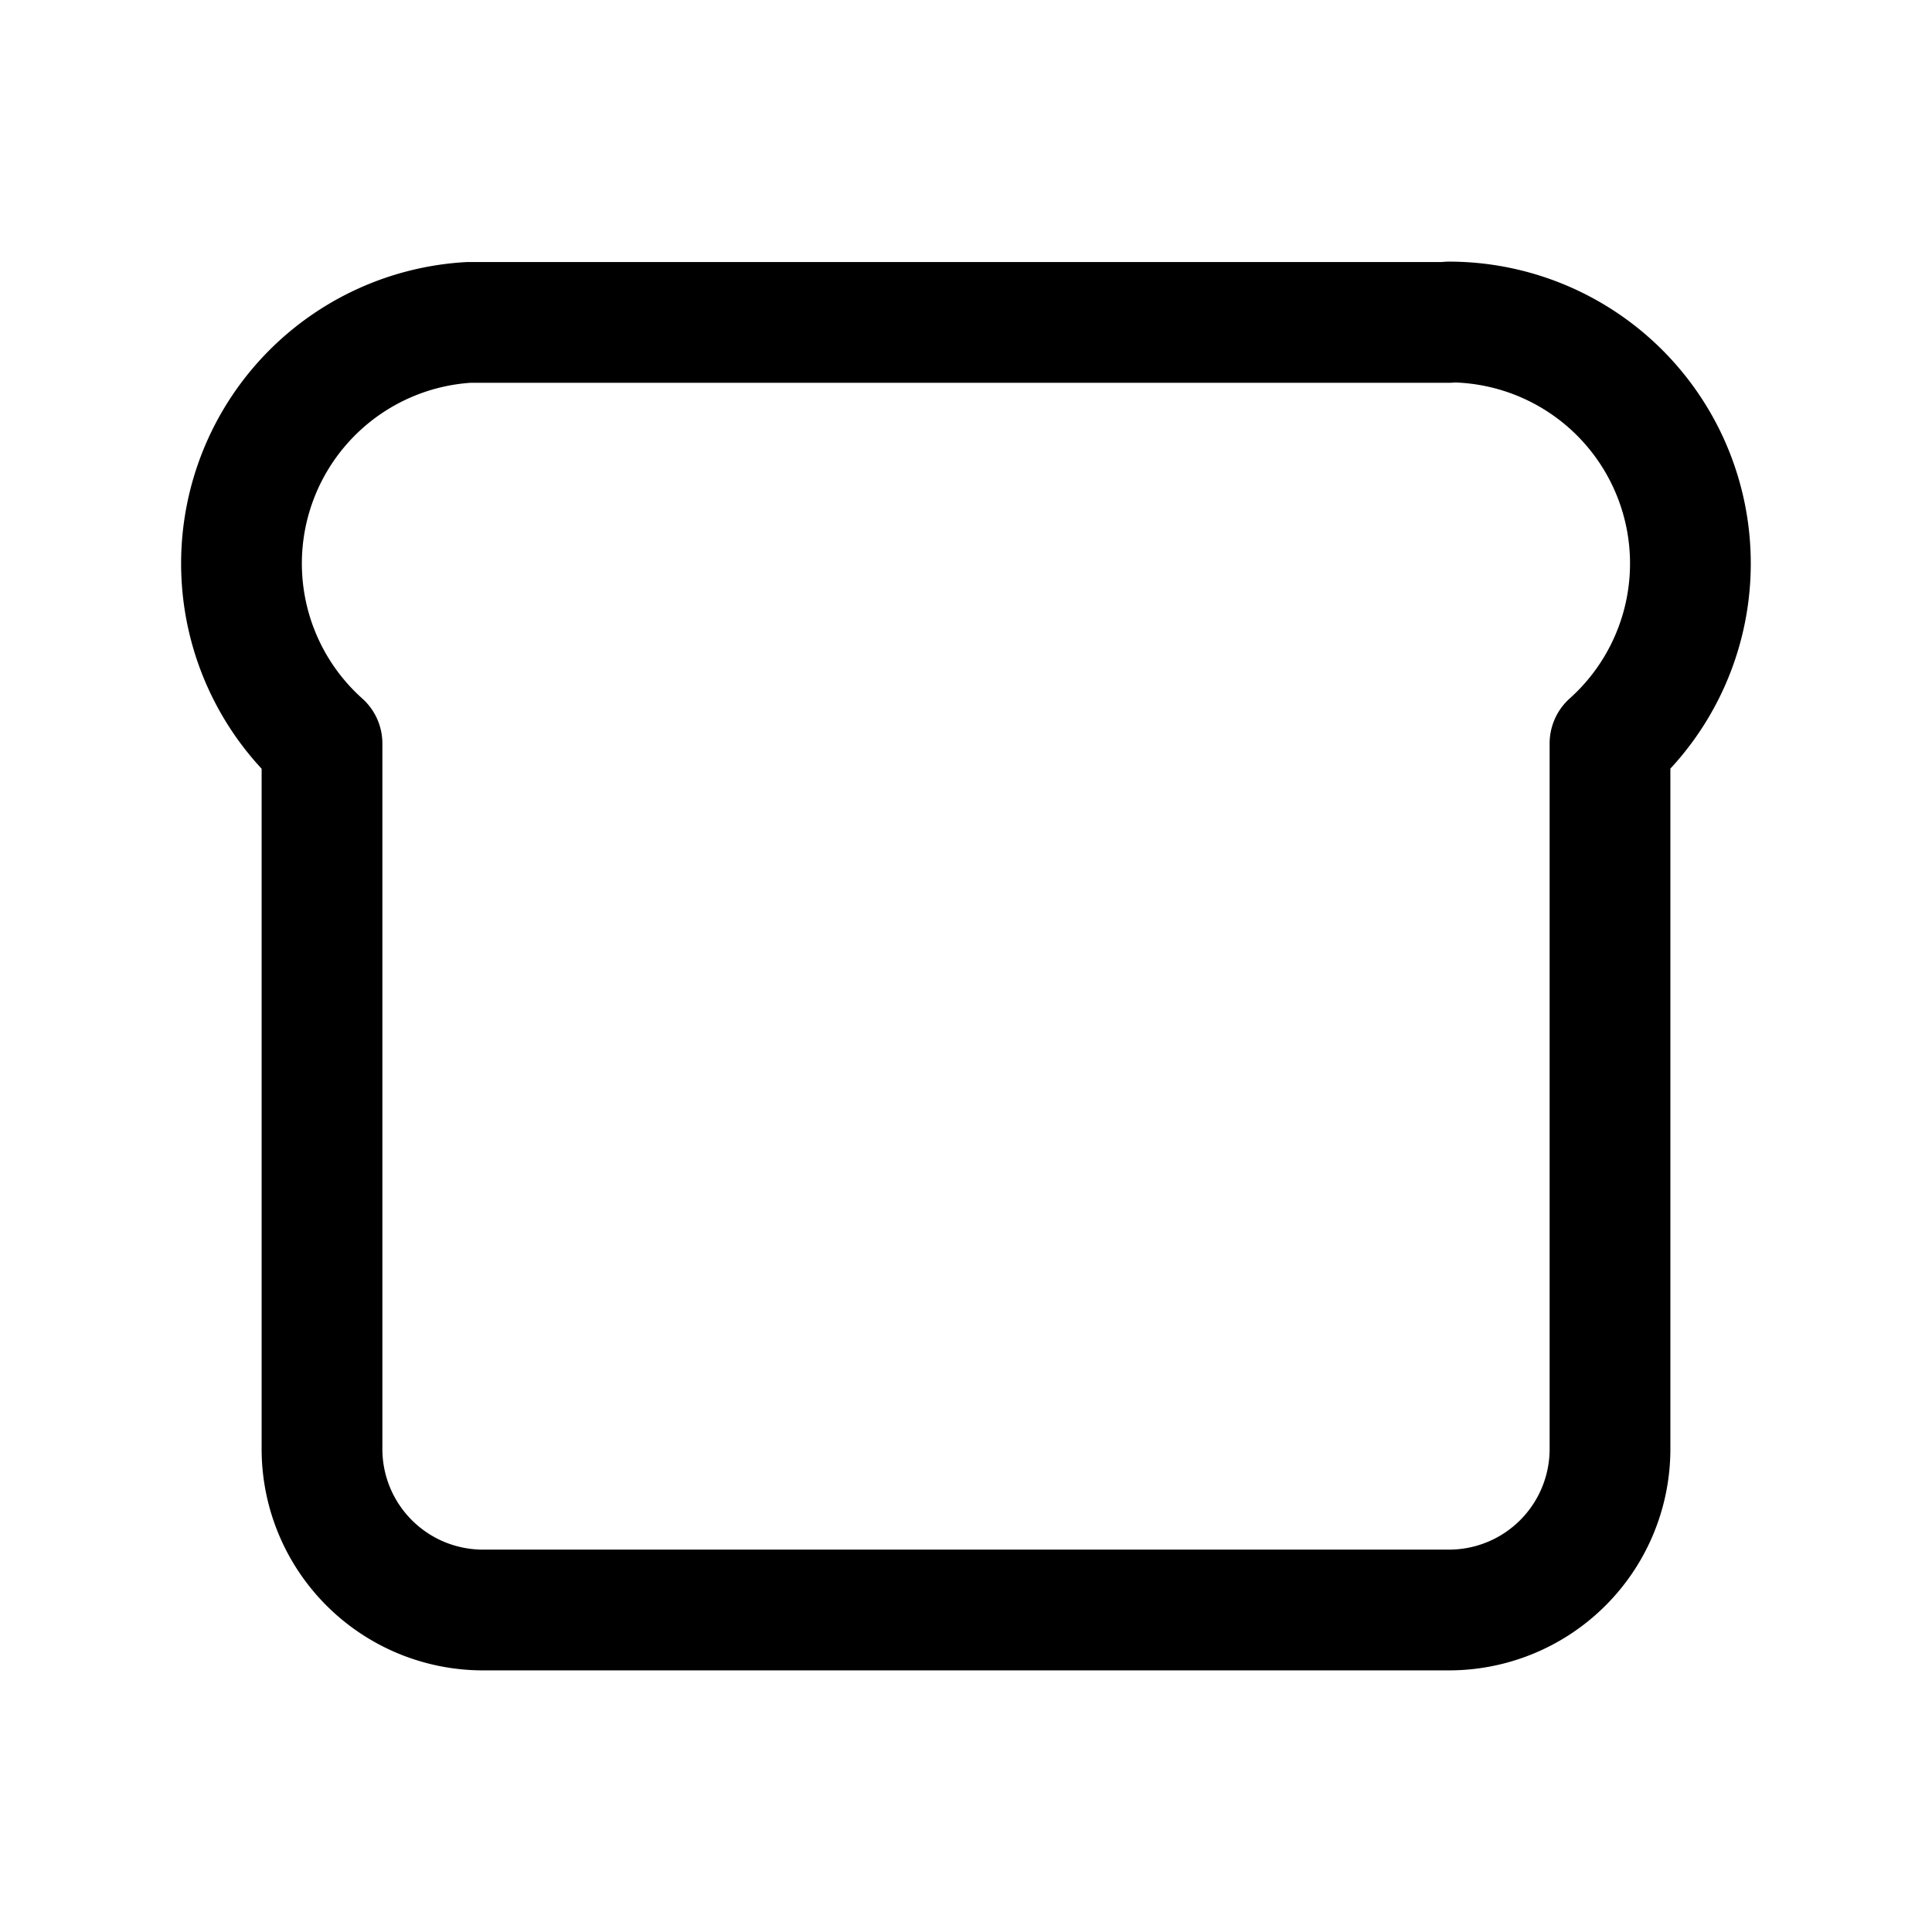 <svg xmlns="http://www.w3.org/2000/svg" fill="none" stroke-linecap="round" stroke-linejoin="round" viewBox="0 0 24 24" stroke-width="1.5" stroke="currentColor" aria-hidden="true" data-slot="icon" height="16px" width="16px">
  <path d="M18 4a3 3 0 0 1 2 5.235V18a2 2 0 0 1-2 2H6a2 2 0 0 1-2-2V9.236a3 3 0 0 1 1.824-5.231H18z"/>
</svg>
